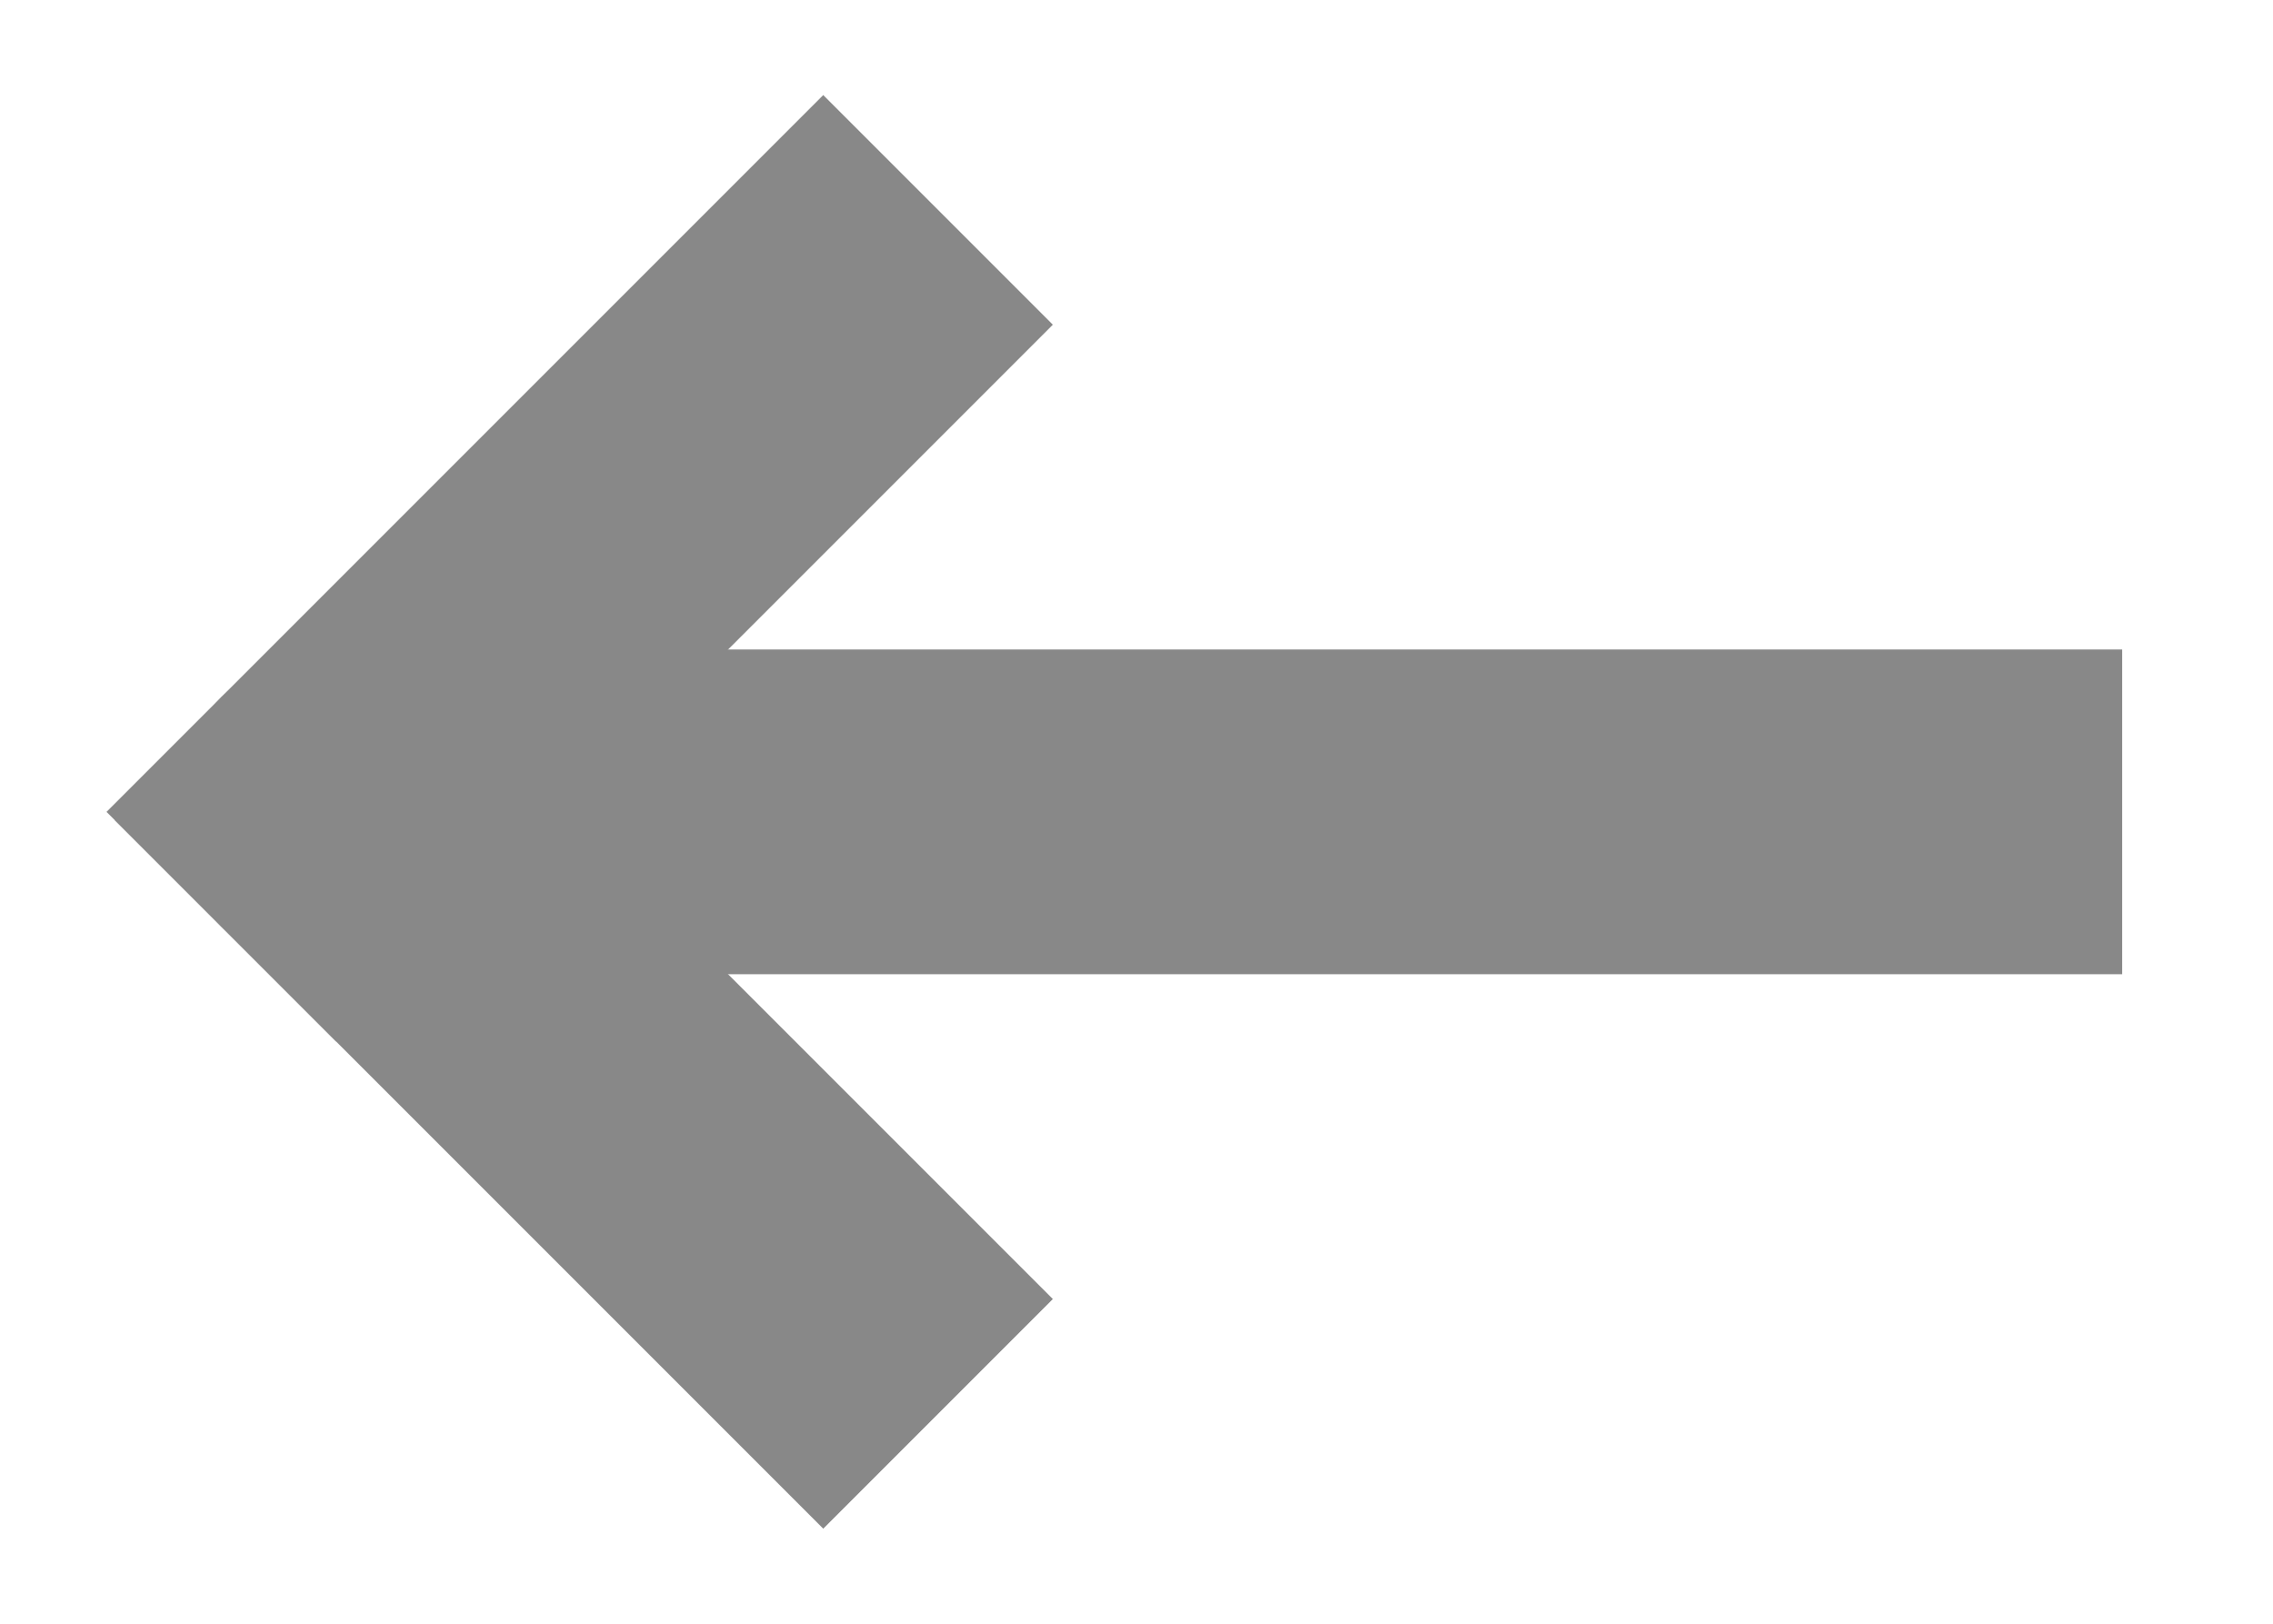 <?xml version="1.0" encoding="UTF-8"?>
<svg width="14px" height="10px" viewBox="0 0 14 10" version="1.1" xmlns="http://www.w3.org/2000/svg" xmlns:xlink="http://www.w3.org/1999/xlink">
    <!-- Generator: Sketch 55 (78076) - https://sketchapp.com -->
    <title>返回箭头</title>
    <desc>Created with Sketch.</desc>
    <g id="PC-端设计稿" stroke="none" stroke-width="1" fill="none" fill-rule="evenodd">
        <g id="图标状态" transform="translate(-1773, -1006)">
            <g id="分组-17" transform="translate(1780.071, 1011) rotate(-45) translate(-1780.071, -1011) translate(1775.071, 1006)">
                <path d="M5,-1 L5,-1 C5.552,-1 6,-0.552 6,-5.97299987e-13 L6,11 L4,11 L4,-5.96855898e-13 C4,-0.552 4.448,-1 5,-1 Z" id="矩形" fill="#888888" fill-rule="nonzero" transform="translate(5, 5) rotate(-45) translate(-5, -5) "></path>
                <path d="M1.464,1.464 L5.707,1.464" id="路径-2" stroke="#888888" stroke-width="2" stroke-linecap="square"></path>
                <path d="M1.464,5.464 L1.464,1.293" id="路径-2" stroke="#888888" stroke-width="2" stroke-linecap="square" transform="translate(1, 3.5) scale(1, -1) translate(-1, -3.5) "></path>
            </g>
        </g>
    </g>
</svg>